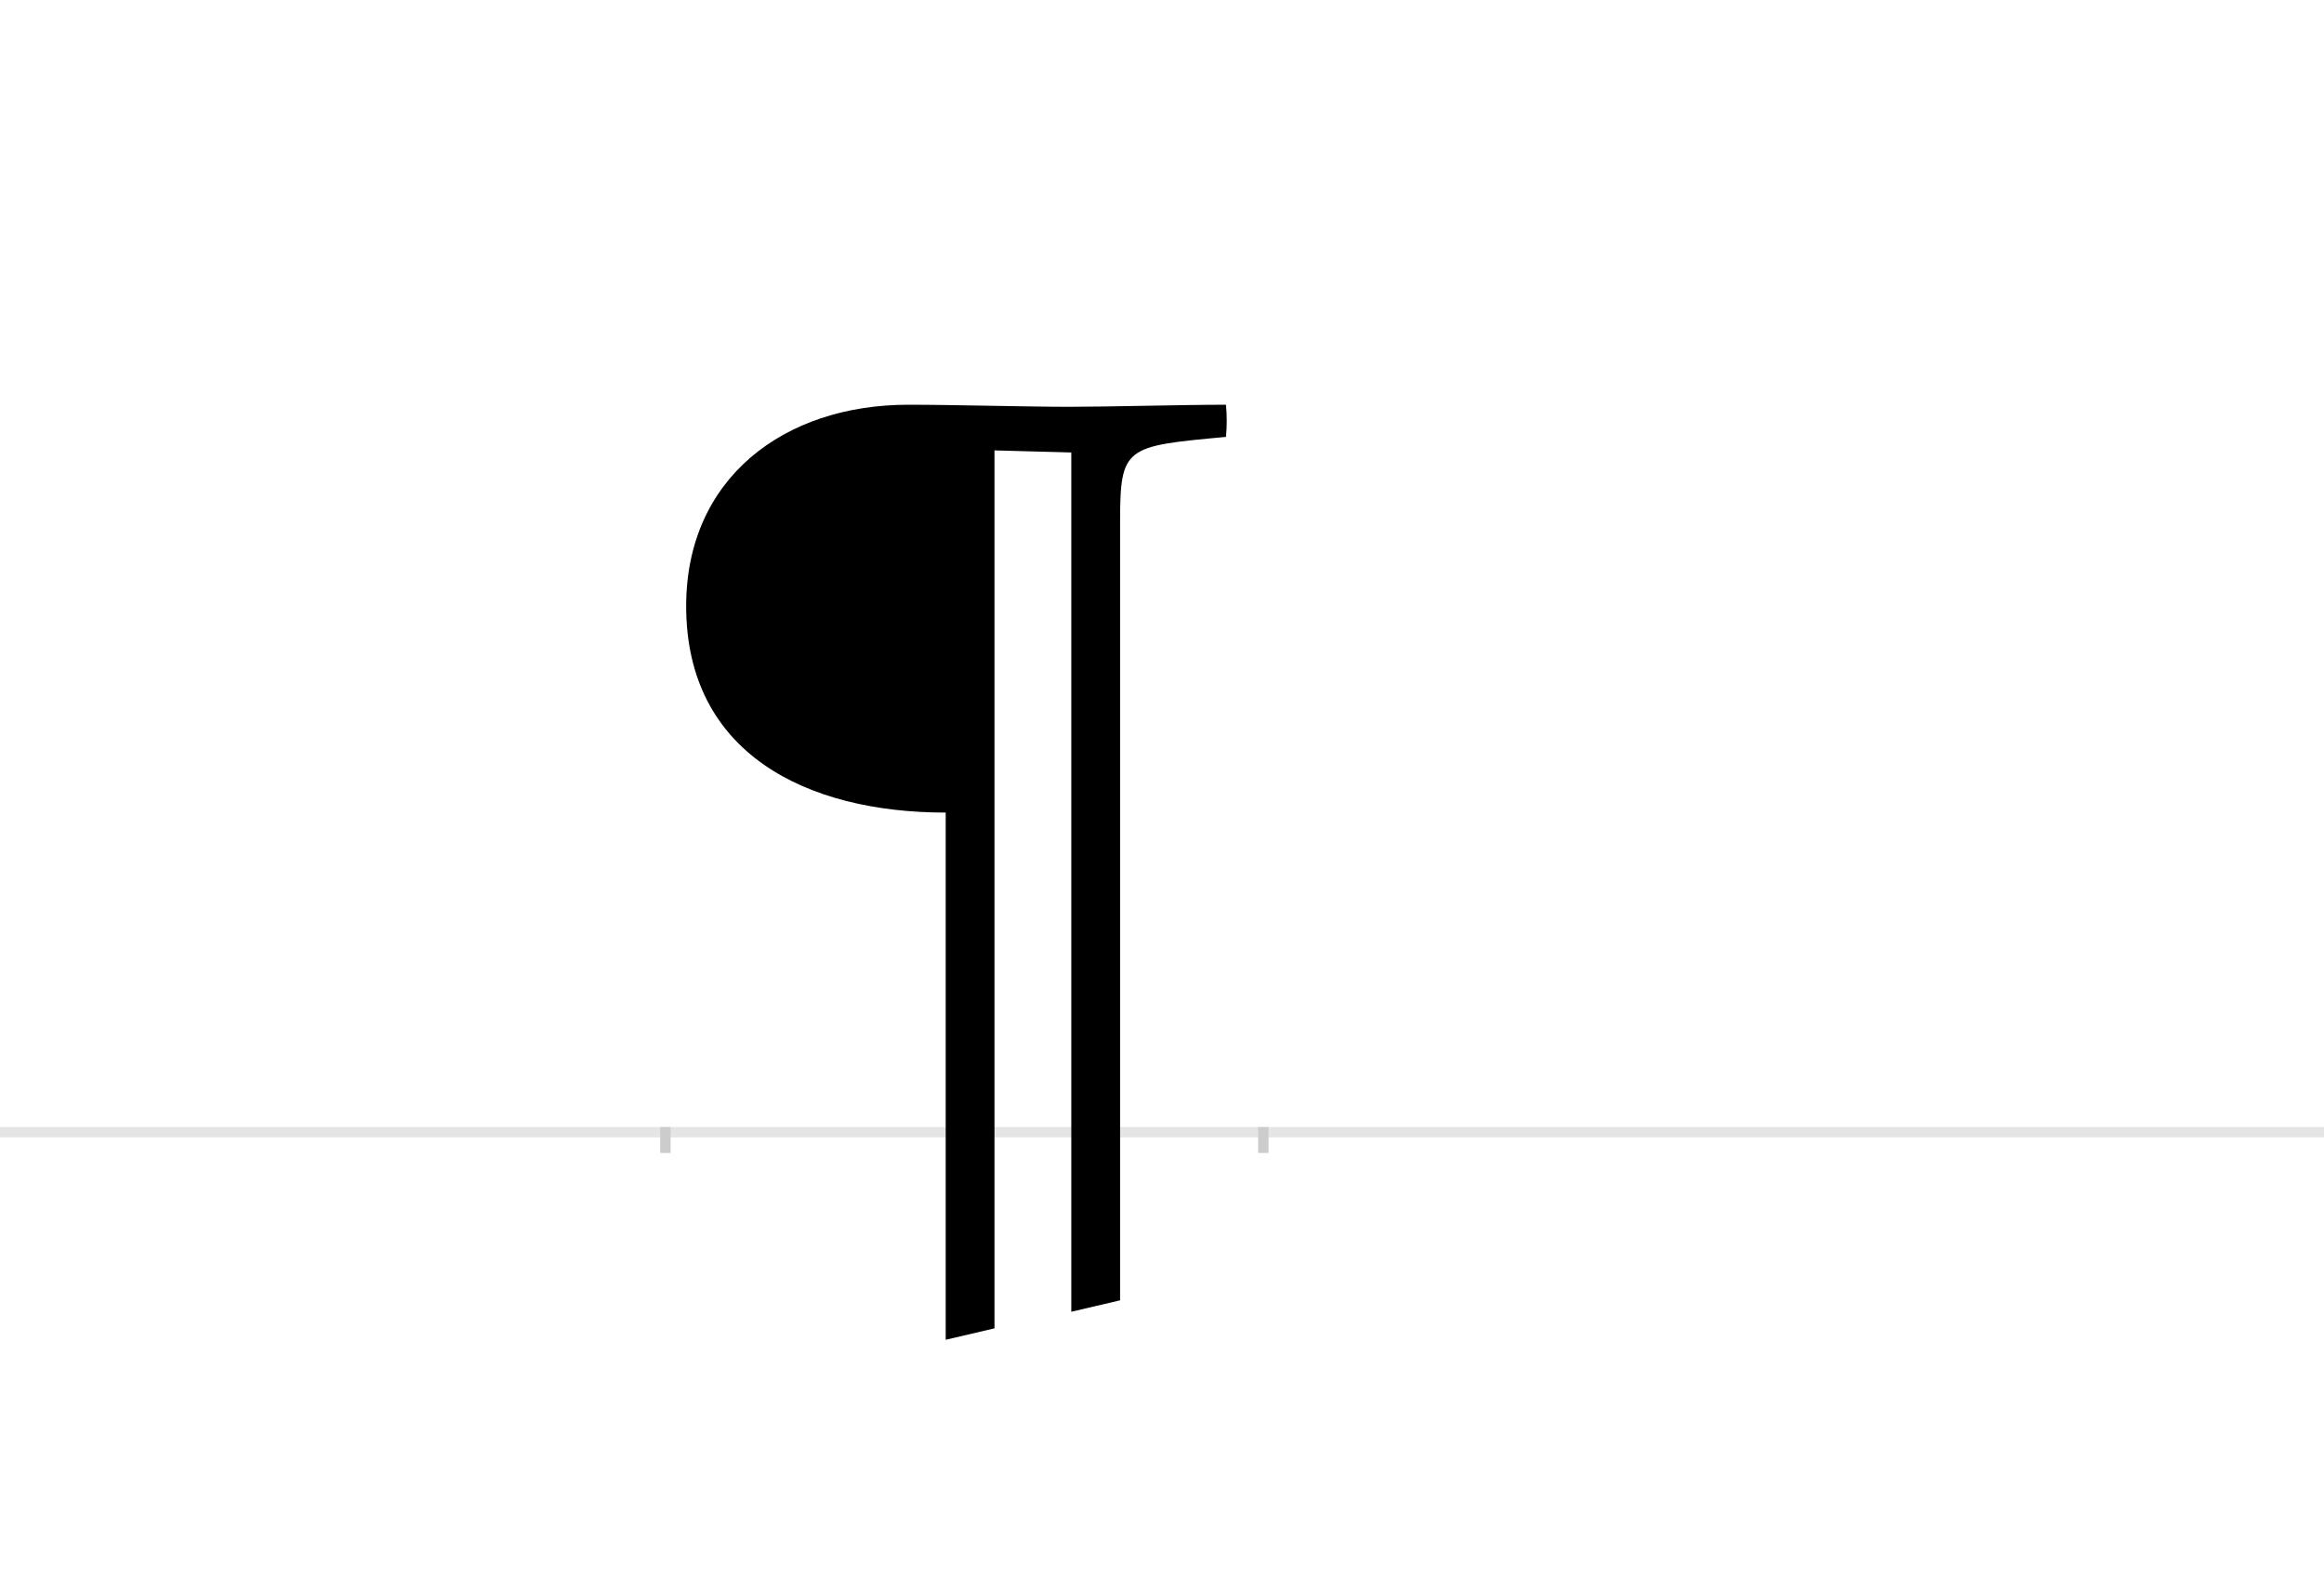 <?xml version="1.0" encoding="UTF-8"?>
<svg height="1521" version="1.1" width="2238.75" xmlns="http://www.w3.org/2000/svg" xmlns:xlink="http://www.w3.org/1999/xlink">
 <rect width="100%" height="100%" fill="#808080" stroke="none"/>
 <path d="M0,0 l2238.75,0 l0,1521 l-2238.75,0 Z M0,0" fill="rgb(255,255,255)" transform="matrix(1,0,0,-1,0,1521)"/>
 <path d="M0,0 l2238.75,0" fill="none" stroke="rgb(229,229,229)" stroke-width="10" transform="matrix(1,0,0,-1,0,1091)"/>
 <path d="M0,5 l0,-25" fill="none" stroke="rgb(204,204,204)" stroke-width="10" transform="matrix(1,0,0,-1,641,1091)"/>
 <path d="M0,5 l0,-25" fill="none" stroke="rgb(204,204,204)" stroke-width="10" transform="matrix(1,0,0,-1,1217,1091)"/>
 <path d="M438,588 c0,73,5,73,102,82 c1,10,1,21,0,31 c-42,0,-113,-2,-151,-2 c-40,0,-111,2,-155,2 c-120,0,-214,-71,-214,-194 c0,-142,116,-199,250,-199 l0,-508 l47,11 l0,846 l74,-2 l0,-828 l47,11 Z M438,588" fill="rgb(0,0,0)" transform="matrix(1,0,0,-1,641,1091)"/>
</svg>